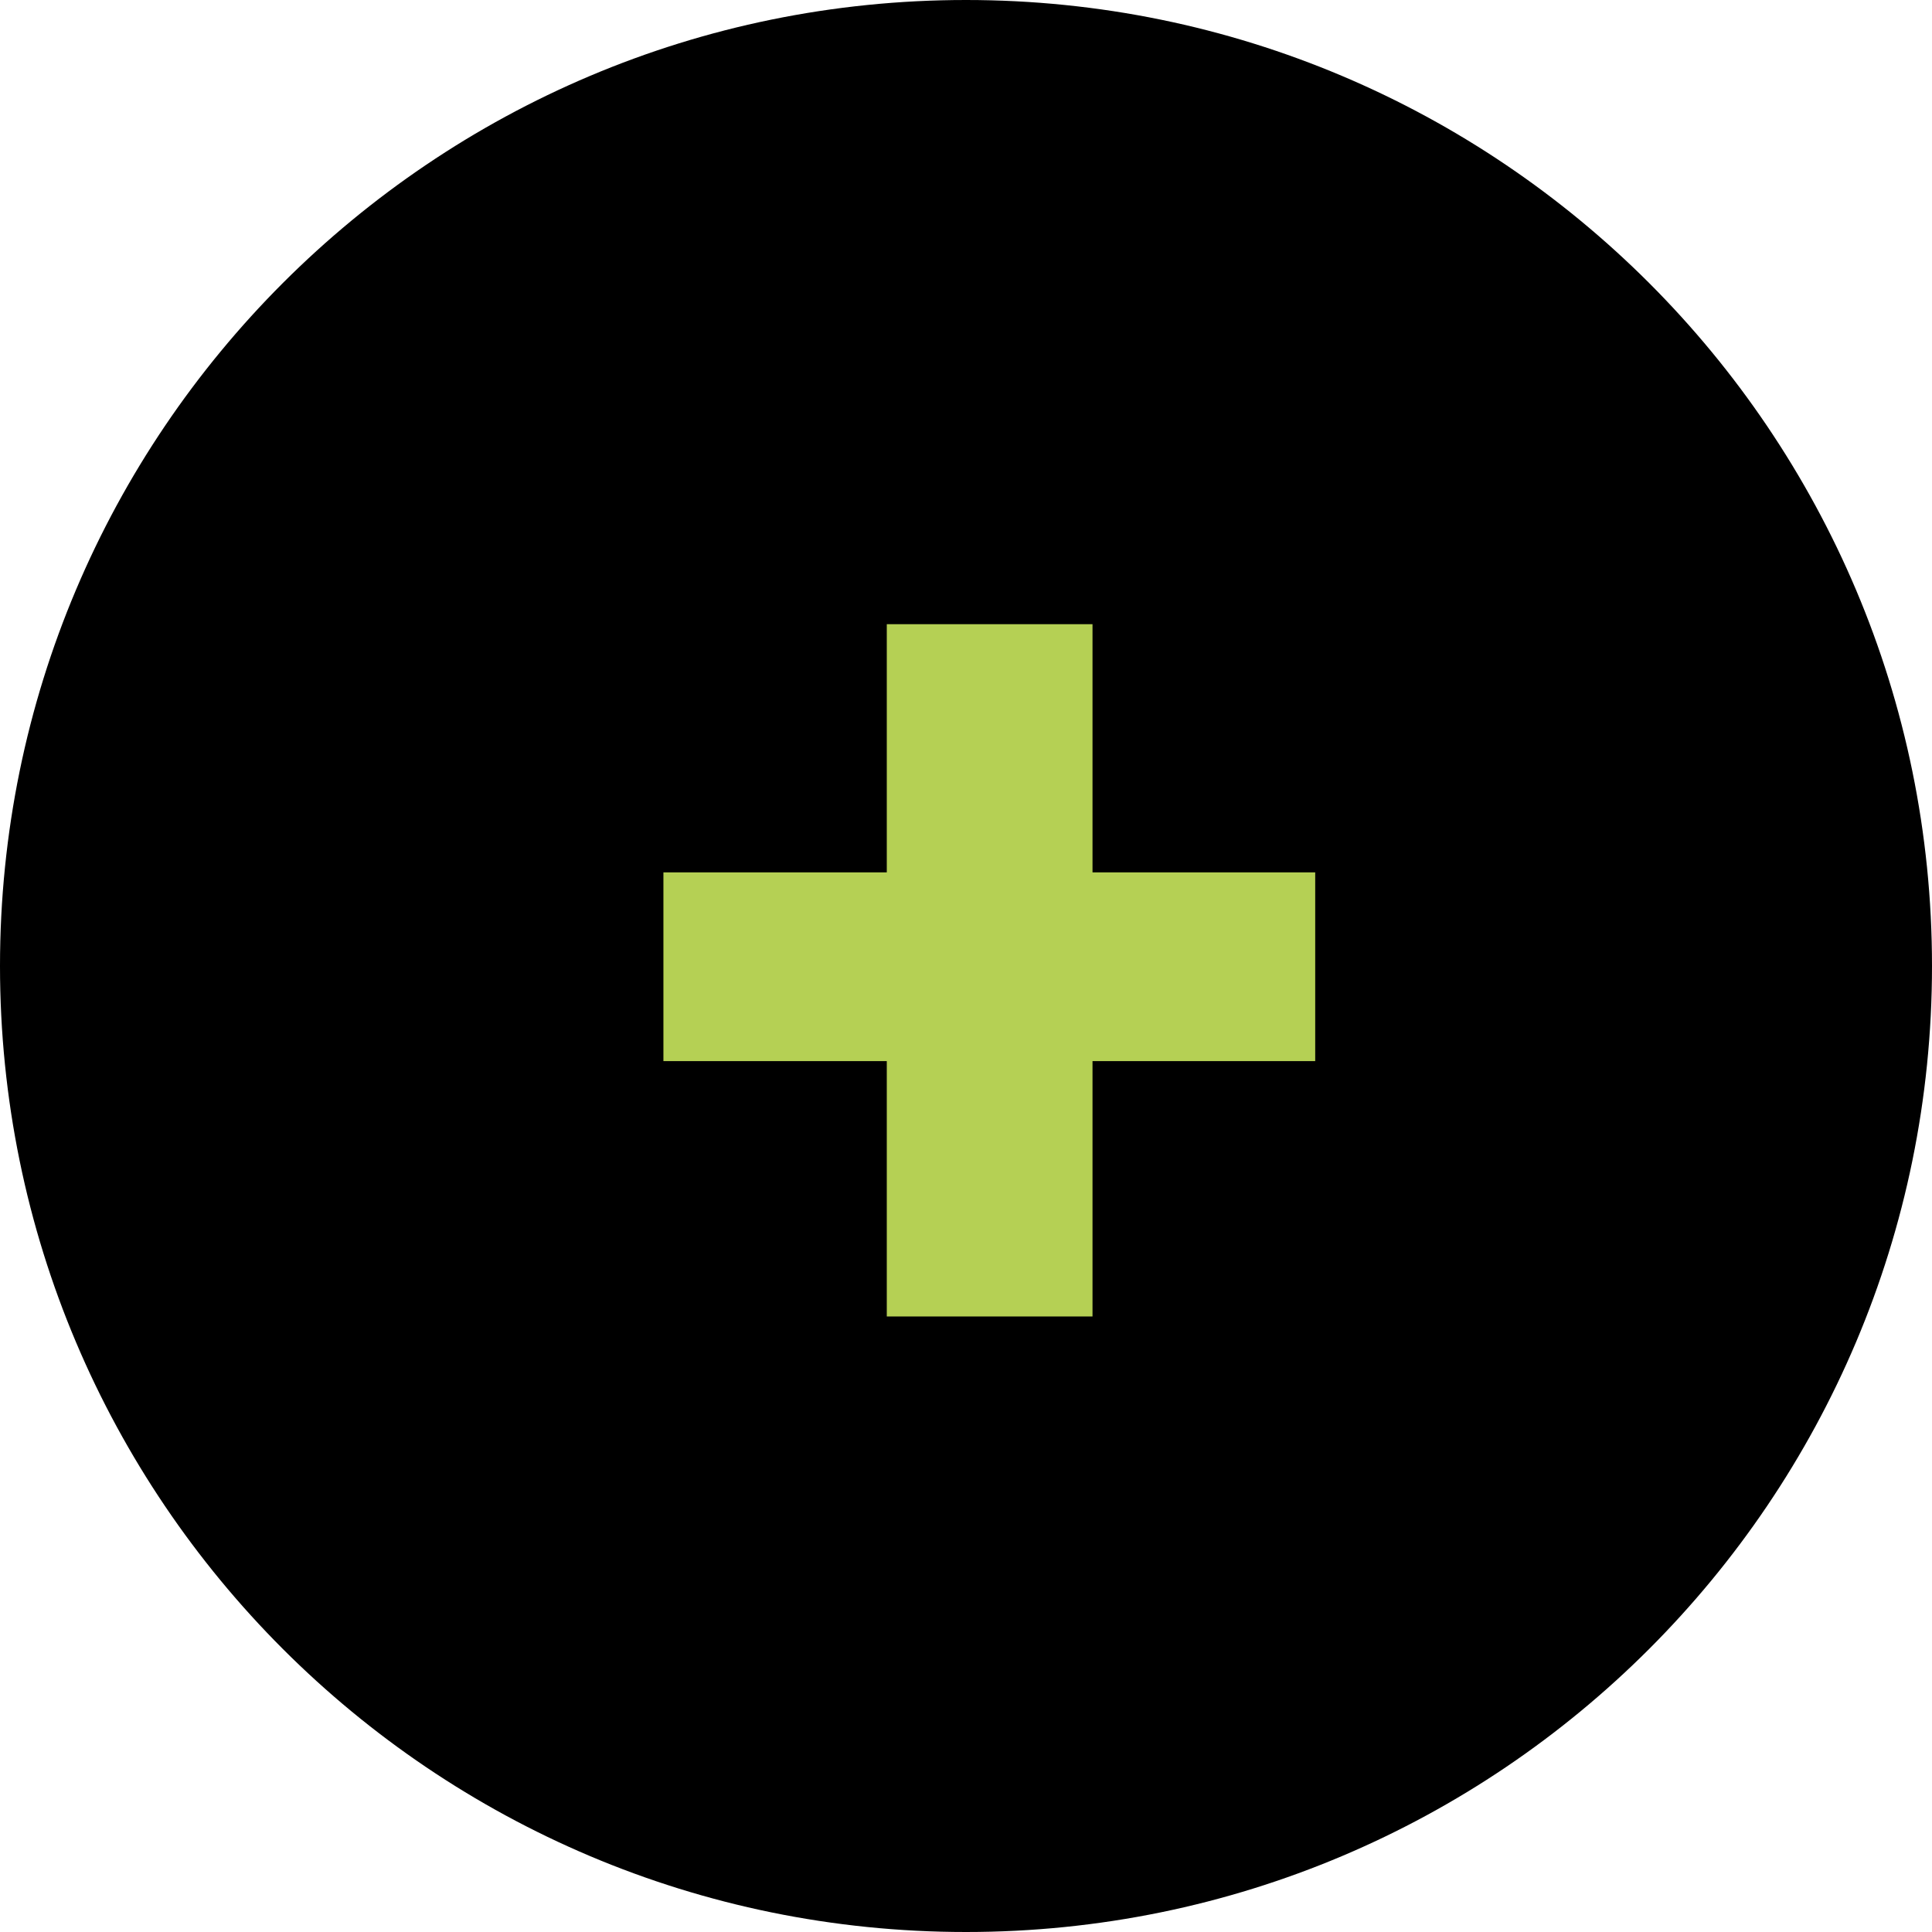 <svg width="52" height="52" viewBox="0 0 52 52" version="1.1" xmlns="http://www.w3.org/2000/svg" xmlns:xlink="http://www.w3.org/1999/xlink">
<title>&#208;&#148;&#208;&#190;&#208;&#177;&#208;&#176;&#208;&#178;&#208;&#184;&#209;&#130;&#209;&#140;</title>
<desc>Created using Figma</desc>
<g id="Canvas" transform="translate(855 1573)">
<g id="&#208;&#148;&#208;&#190;&#208;&#177;&#208;&#176;&#208;&#178;&#208;&#184;&#209;&#130;&#209;&#140;">
<g id="&#208;&#154;&#209;&#128;&#209;&#131;&#208;&#179;">
<use xlink:href="#path0_fill" transform="translate(-855 -1573)"/>
<mask id="mask0_outline_ins">
<use xlink:href="#path0_fill" fill="white" transform="translate(-855 -1573)"/>
</mask>
<g mask="url(#mask0_outline_ins)">
<use xlink:href="#path1_stroke_2x" transform="translate(-855 -1573)" fill="#B5D054"/>
</g>
</g>
<g id="&#208;&#159;&#208;&#187;&#209;&#142;&#209;&#129;&#208;&#184;&#208;&#186;">
<g id="+">
<use xlink:href="#path2_fill" transform="translate(-837.144 -1556.2)" fill="#B5D054"/>
</g>
</g>
</g>
</g>
<defs>
<path id="path0_fill" d="M 52 26C 52 40.359 40.359 52 26 52C 11.641 52 0 40.359 0 26C 0 11.641 11.641 0 26 0C 40.359 0 52 11.641 52 26Z"/>
<path id="path1_stroke_2x" d="M 51 26C 51 39.807 39.807 51 26 51L 26 53C 40.912 53 53 40.912 53 26L 51 26ZM 26 51C 12.193 51 1 39.807 1 26L -1 26C -1 40.912 11.088 53 26 53L 26 51ZM 1 26C 1 12.193 12.193 1 26 1L 26 -1C 11.088 -1 -1 11.088 -1 26L 1 26ZM 26 1C 39.807 1 51 12.193 51 26L 53 26C 53 11.088 40.912 -1 26 -1L 26 1Z"/>
<path id="path2_fill" d="M 11.549 6.68L 17.543 6.68L 17.543 11.76L 11.549 11.76L 11.549 18.633L 6.012 18.633L 6.012 11.76L 0 11.76L 0 6.68L 6.012 6.68L 6.012 0L 11.549 0L 11.549 6.68Z"/>
</defs>
</svg>

